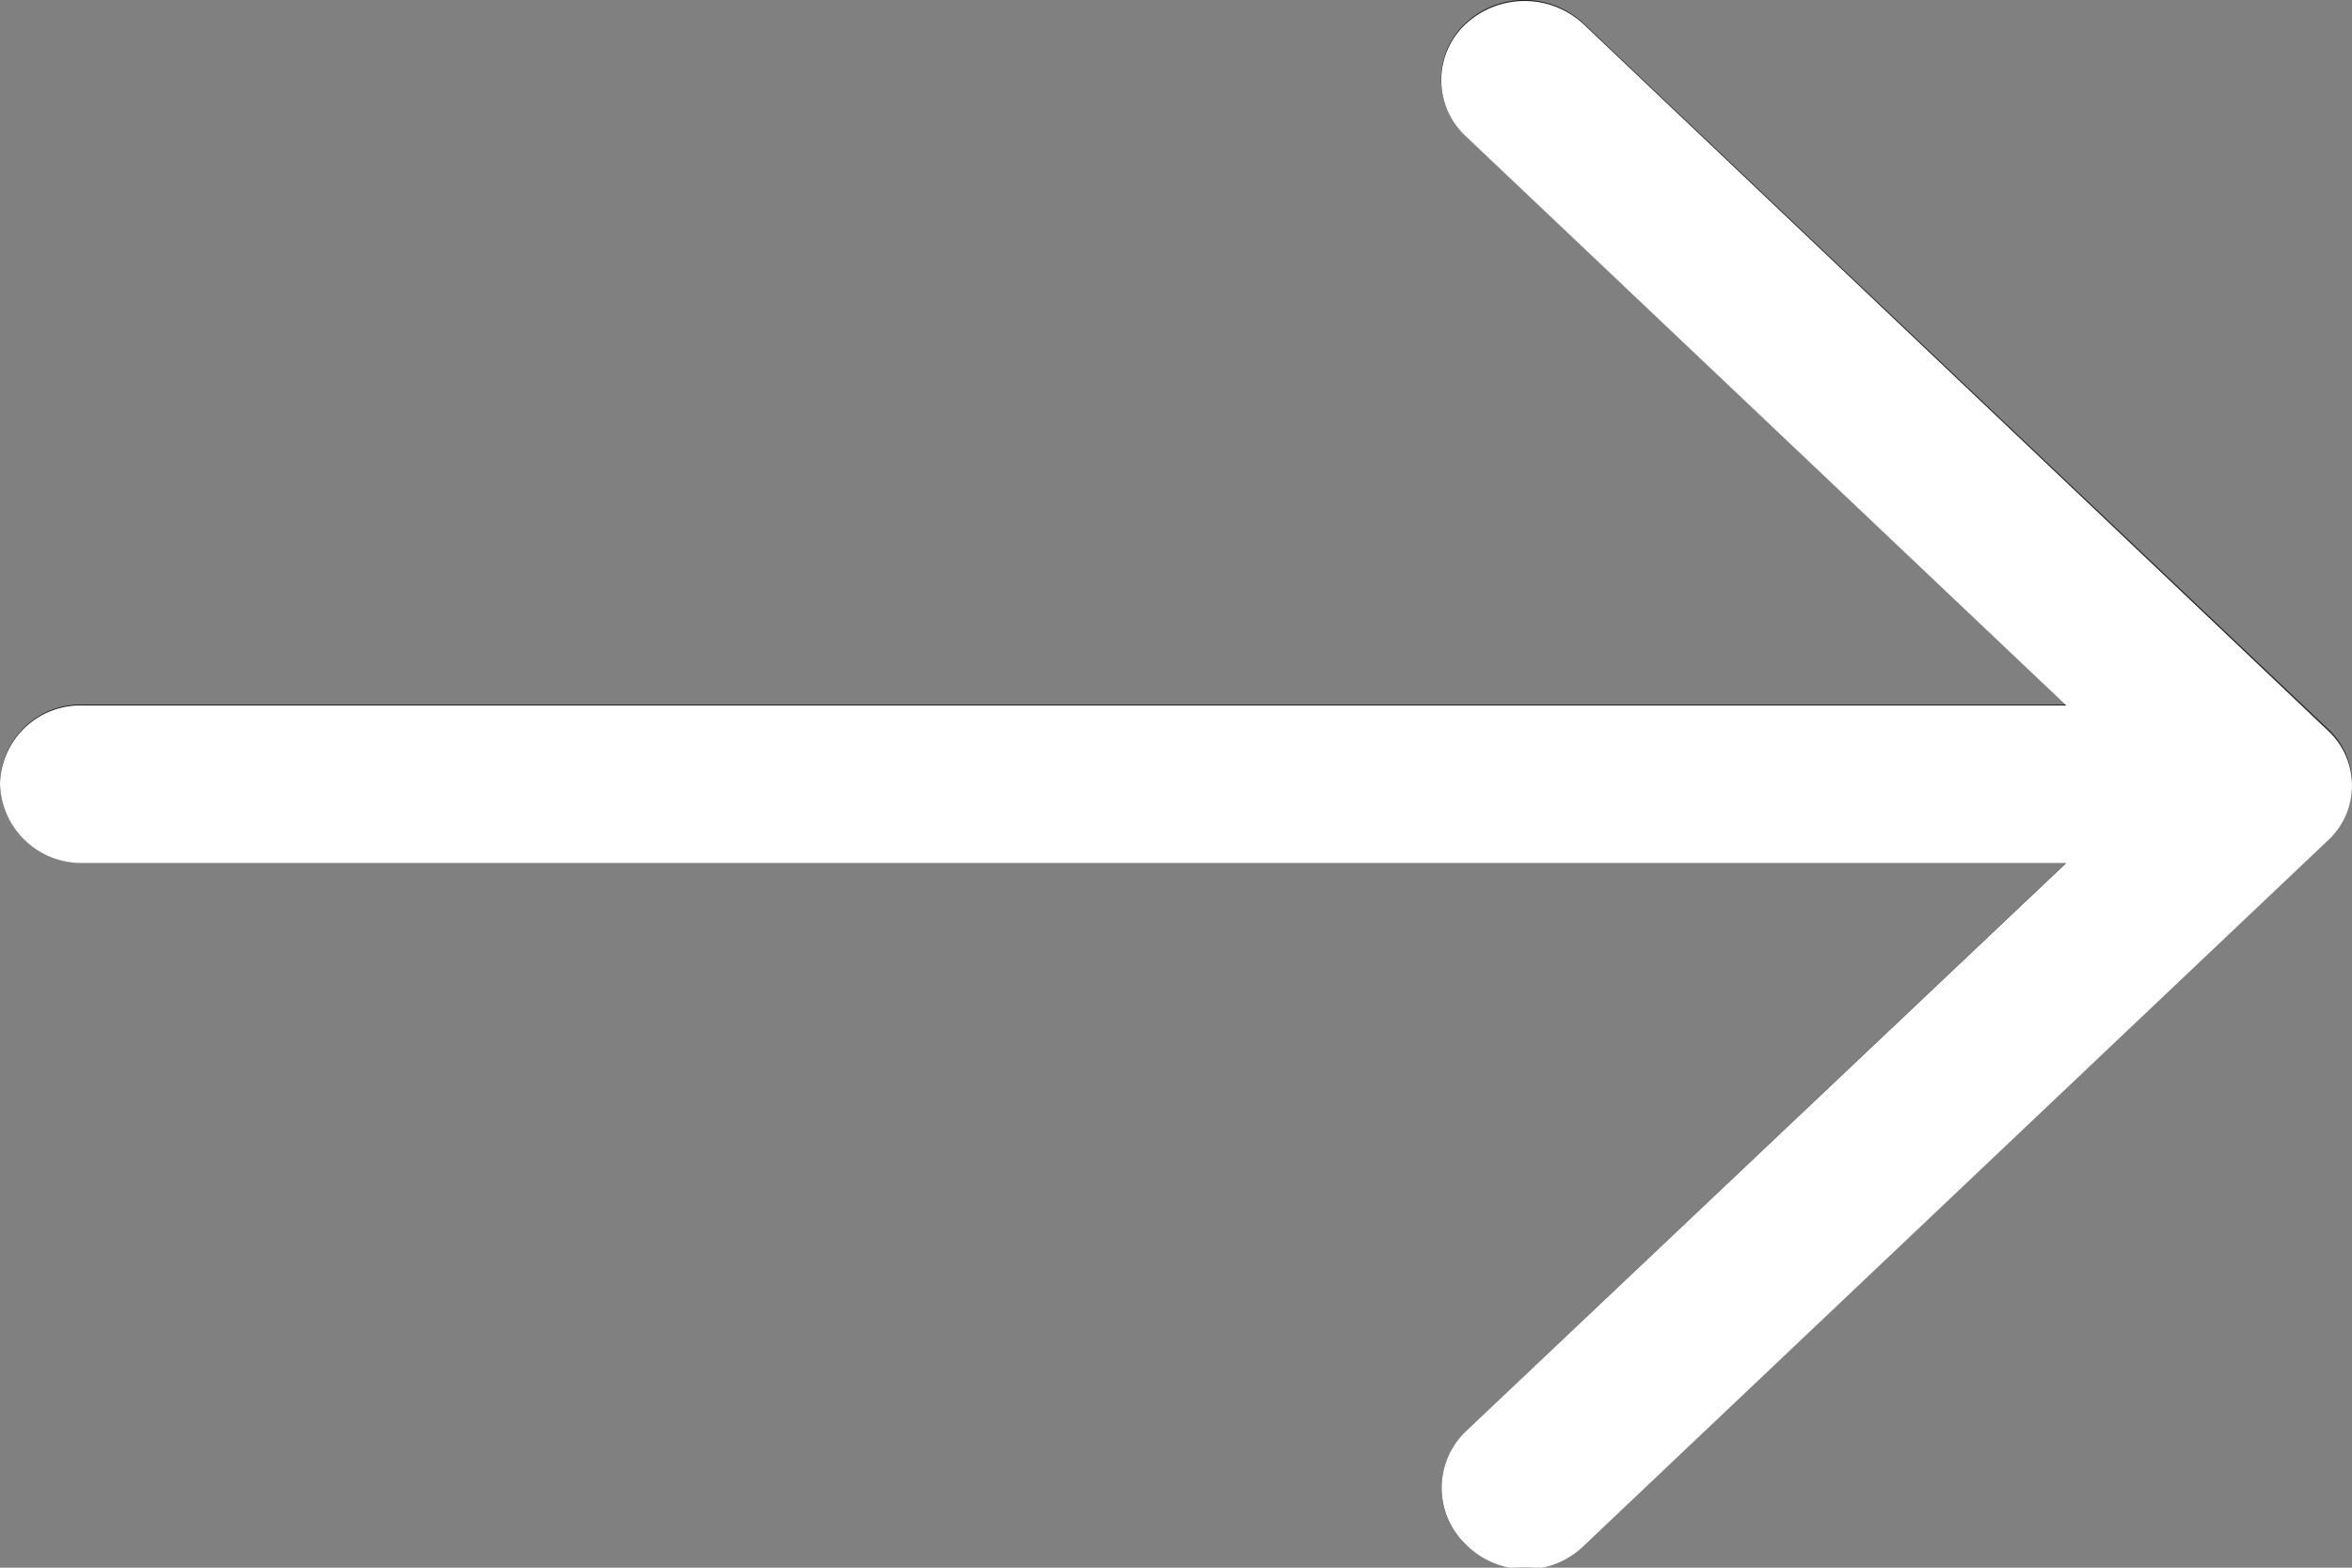 <svg xmlns="http://www.w3.org/2000/svg" width="15" height="10" viewBox="0 0 15 10">
  <rect x="0" y="0" width="15" height="10" fill="#808080" stroke="none"/>
  <g id="Inteligentny_obiekt_wektorowy" data-name="Inteligentny obiekt wektorowy" transform="translate(-1126 -102)">
    <g id="Inteligentny_obiekt_wektorowy-2" data-name="Inteligentny obiekt wektorowy" transform="translate(1126 99.889)">
      <path id="Path_53" data-name="Path 53" d="M10.1,2.261a.55.55,0,0,0-.756,0,.487.487,0,0,0,0,.71l3.833,3.634H.529a.514.514,0,0,0-.529.5.519.519,0,0,0,.529.509H13.178L9.345,11.244a.5.5,0,0,0,0,.717.55.55,0,0,0,.756,0l4.741-4.495a.476.476,0,0,0,0-.71Z" fill="#1e201d"/>
    </g>
    <path id="Color_Overlay" data-name="Color Overlay" d="M1135.345,111.849a.5.5,0,0,1,0-.716l3.833-3.628h-12.649A.519.519,0,0,1,1126,107a.513.513,0,0,1,.529-.5h12.649l-3.833-3.634a.488.488,0,0,1,0-.71.552.552,0,0,1,.756,0l4.741,4.5a.477.477,0,0,1,0,.709l-4.741,4.495a.532.532,0,0,1-.375.151A.553.553,0,0,1,1135.345,111.849Z" fill="#fff"/>
  </g>
</svg>
